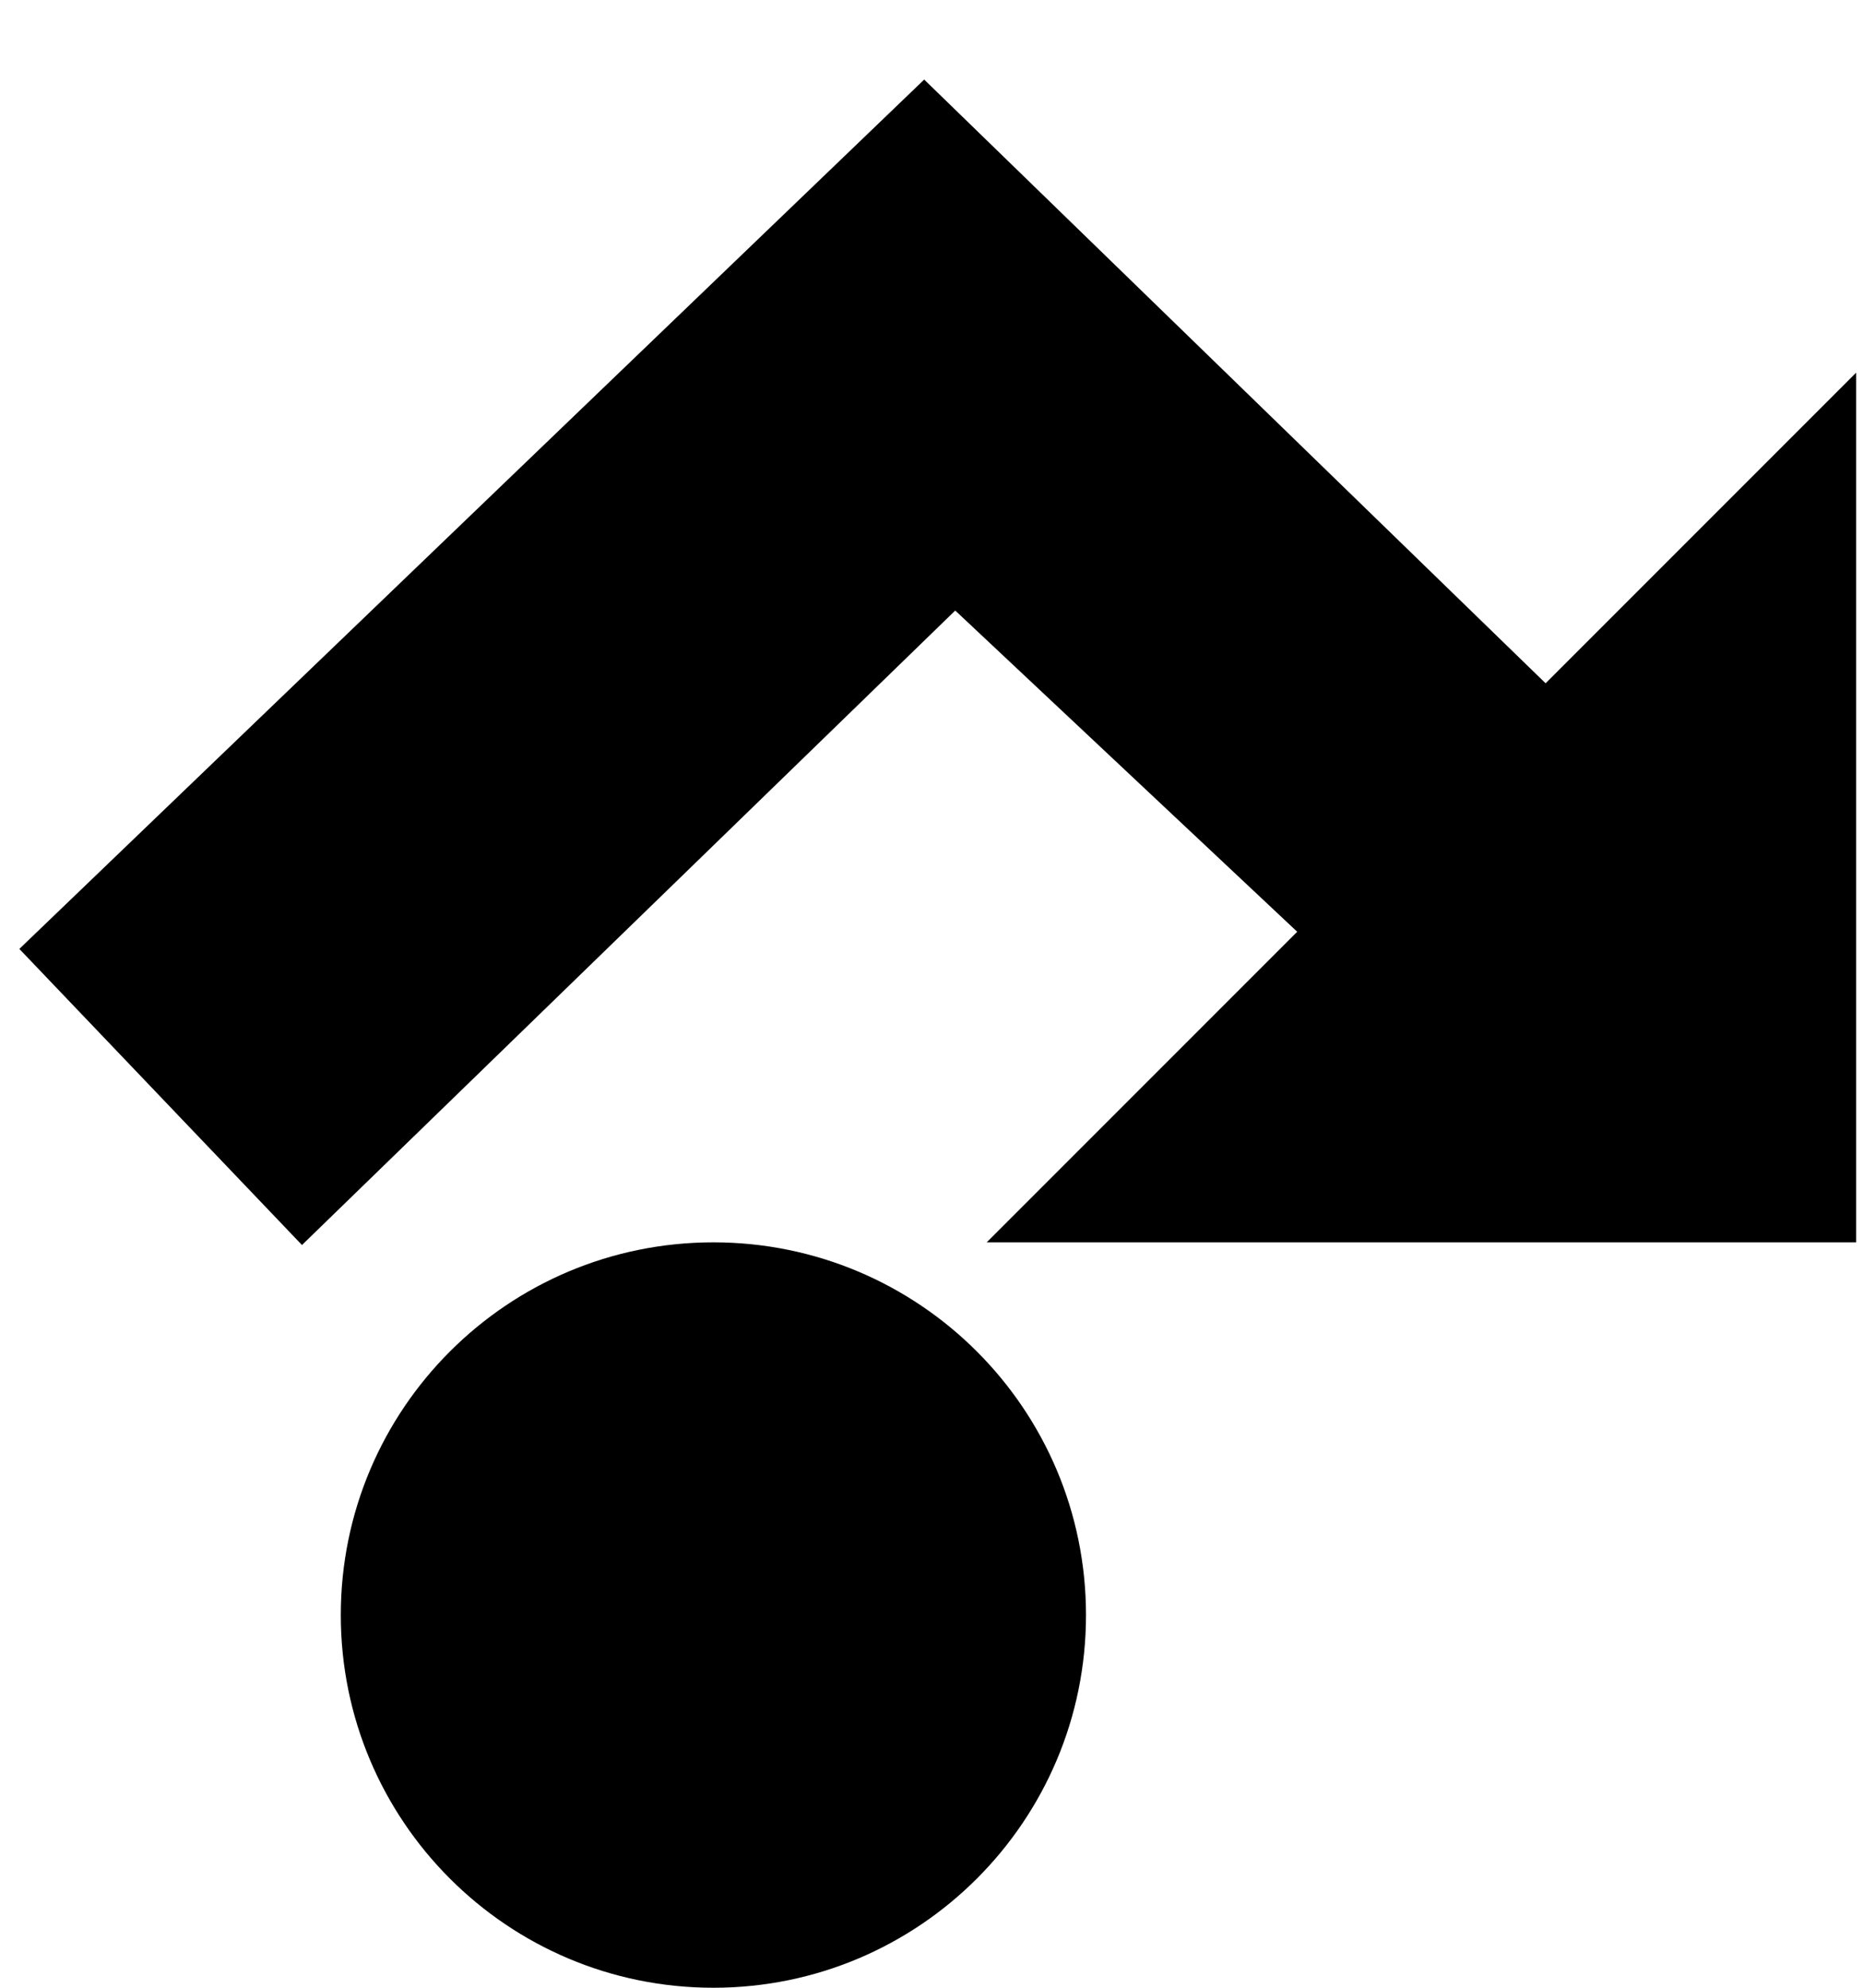 <?xml version="1.0" encoding="UTF-8" standalone="no"?>
<svg
   xmlns:dc="http://purl.org/dc/elements/1.1/"
   xmlns:cc="http://creativecommons.org/ns#"
   xmlns:rdf="http://www.w3.org/1999/02/22-rdf-syntax-ns#"
   xmlns:svg="http://www.w3.org/2000/svg"
   xmlns="http://www.w3.org/2000/svg"
   version="1.1"
   id="svg2"
   width="960"
   height="1024">
  <defs
     id="defs8" />
  <path
     id="path4"
     d="m 367.61,1024 c 106.062,0 192,-85.938 192,-192 0,-106.062 -85.938,-192 -192,-192 -106.062,0 -192,85.938 -192,192 0,106.062 85.938,192 192,192 z" />
  <path
     id="path5"
     d="m 668.447,480 -160,160 448,0 0,-448 -160,160 L 476.232,40.989 9.971,488.841 155.606,641.379 492.232,314.523 Z" />
</svg>
